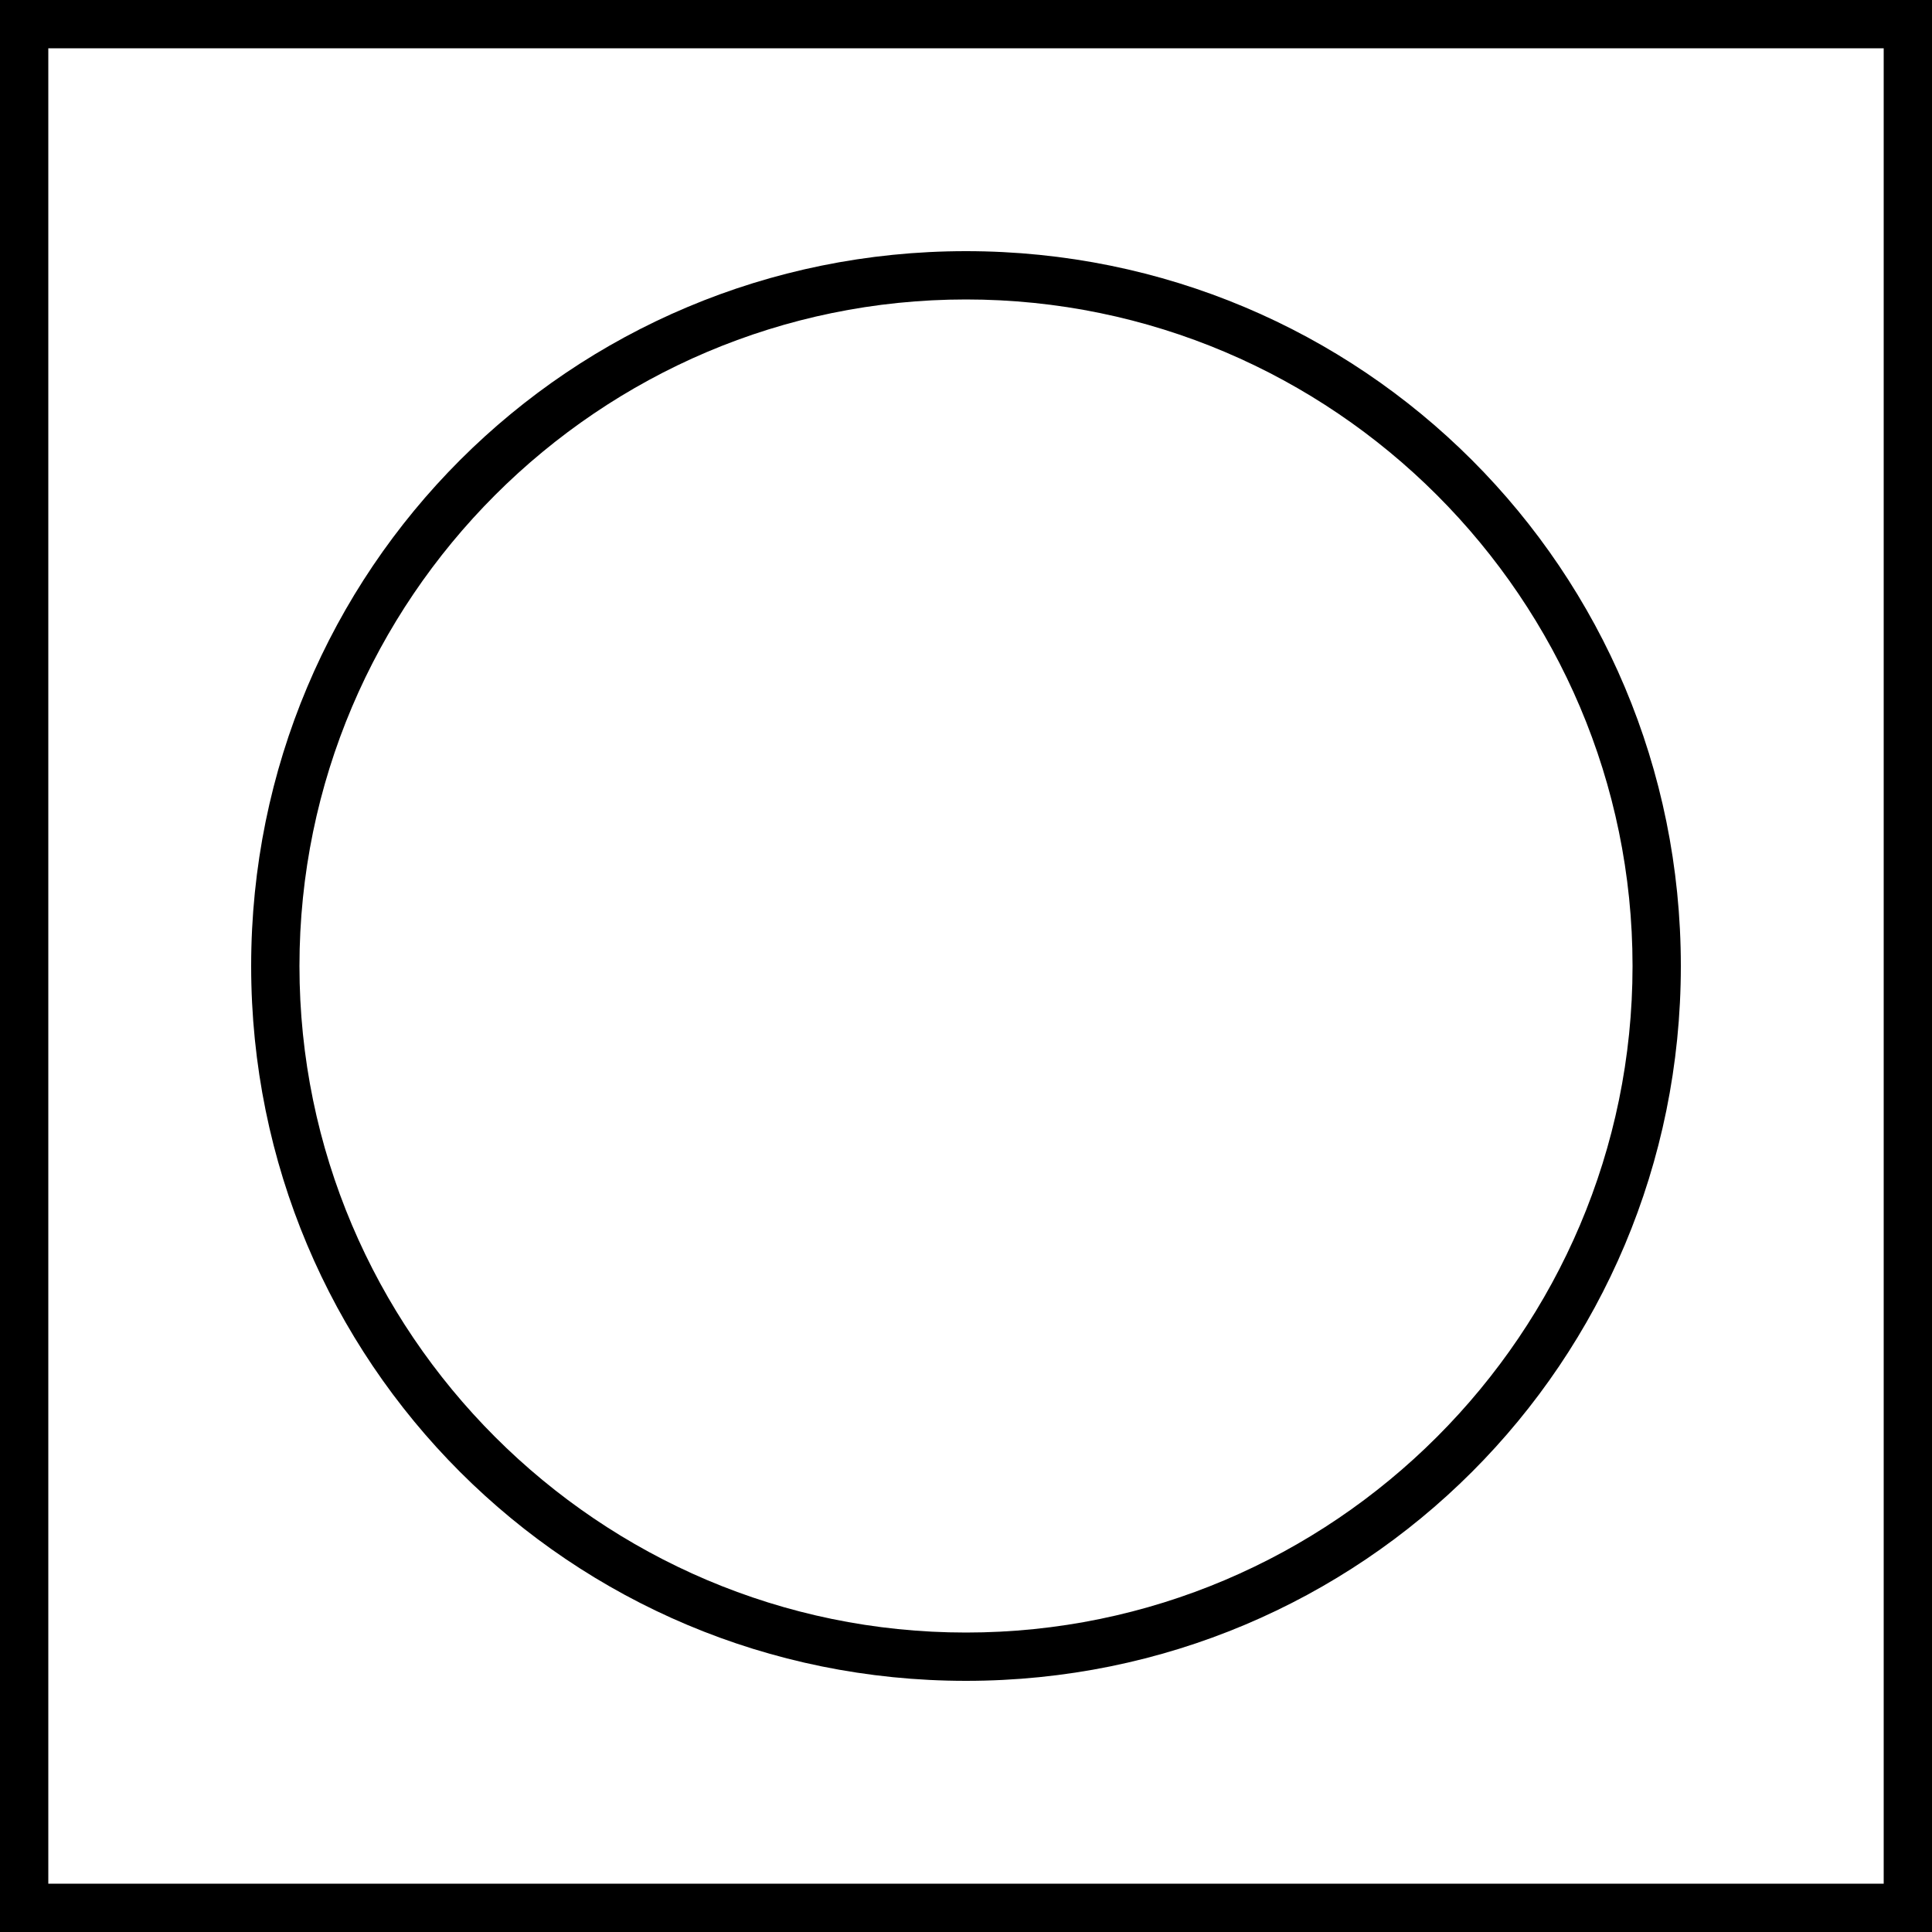 <?xml version="1.0" encoding="utf-8"?>
<!-- Generator: Adobe Illustrator 24.0.1, SVG Export Plug-In . SVG Version: 6.00 Build 0)  -->
<svg version="1.1" xmlns="http://www.w3.org/2000/svg" xmlns:xlink="http://www.w3.org/1999/xlink" x="0px" y="0px"
	 viewBox="0 0 40 40" style="enable-background:new 0 0 40 40;" xml:space="preserve">
<style type="text/css">
	.st0{display:none;}
	.st1{display:inline;fill:none;stroke:#0055FF;stroke-width:2;stroke-linecap:round;stroke-miterlimit:10;}
</style>
<g id="Layer_1">
	<g>
		<g>
			<path d="M39,1v38H1V1H39 M40,0H0v40h40V0L40,0z"/>
		</g>
		<g>
			<g>
				<path d="M20,6.2c7.6,0,13.8,6.2,13.8,13.8S27.6,33.8,20,33.8S6.2,27.6,6.2,20S12.4,6.2,20,6.2 M20,5.2C11.8,5.2,5.2,11.8,5.2,20
					S11.8,34.8,20,34.8S34.8,28.2,34.8,20S28.2,5.2,20,5.2L20,5.2z"/>
			</g>
		</g>
	</g>
</g>
<g id="Layer_2" class="st0">
	<line class="st1" x1="1.5" y1="1.5" x2="38.5" y2="38.5"/>
	<line class="st1" x1="38.5" y1="1.5" x2="1.5" y2="38.5"/>
</g>
</svg>

